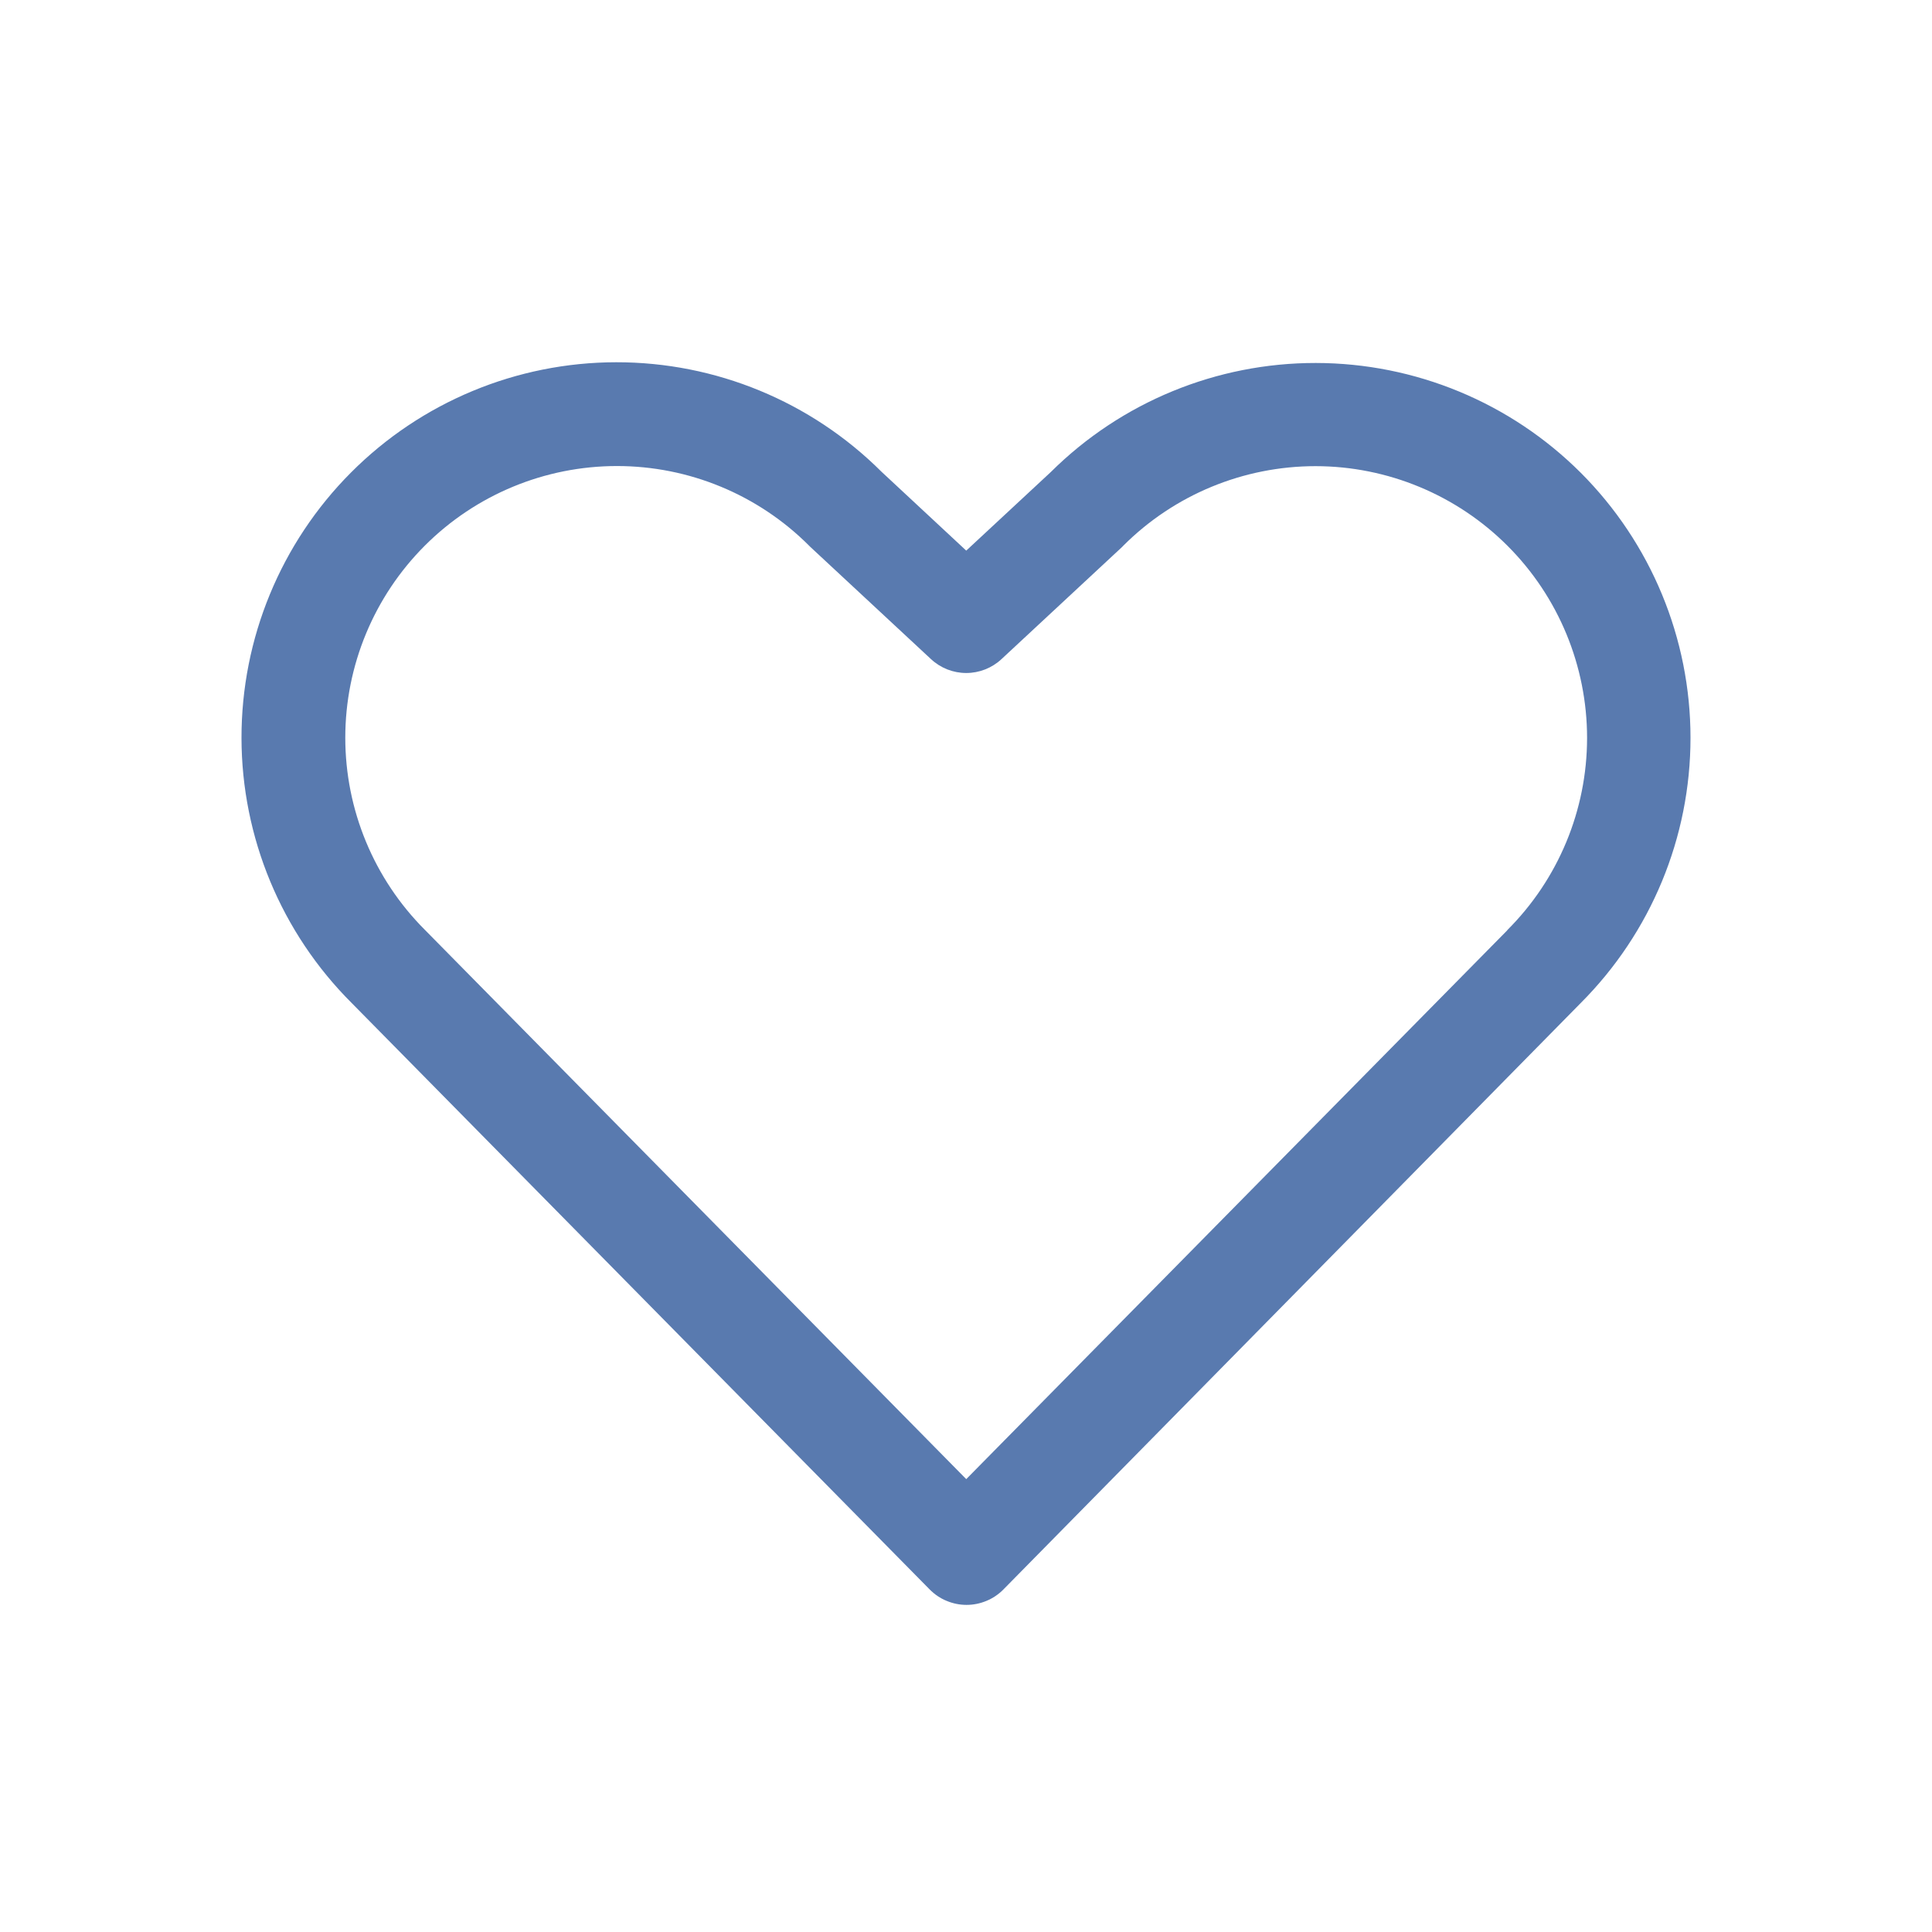<svg width="32" height="32" viewBox="0 0 32 32" fill="none" xmlns="http://www.w3.org/2000/svg">
<path d="M26.181 7.829C25.017 6.667 23.44 6.014 21.795 6.012C20.151 6.01 18.572 6.659 17.405 7.818L16.004 9.12L14.601 7.814C13.434 6.65 11.853 5.998 10.205 6C8.557 6.002 6.977 6.659 5.814 7.826C4.65 8.993 3.998 10.575 4 12.223C4.002 13.87 4.659 15.45 5.826 16.614L15.398 26.326C15.478 26.407 15.573 26.472 15.678 26.515C15.783 26.559 15.895 26.582 16.009 26.582C16.123 26.582 16.235 26.559 16.34 26.515C16.445 26.472 16.54 26.407 16.62 26.326L26.181 16.614C27.346 15.448 28 13.869 28 12.221C28 10.574 27.346 8.994 26.181 7.829ZM24.965 15.409L16.004 24.499L7.037 15.401C6.193 14.557 5.719 13.412 5.719 12.219C5.719 11.026 6.193 9.881 7.037 9.037C7.881 8.193 9.025 7.719 10.219 7.719C11.412 7.719 12.556 8.193 13.4 9.037L13.422 9.059L15.42 10.917C15.579 11.065 15.787 11.147 16.004 11.147C16.22 11.147 16.429 11.065 16.588 10.917L18.586 9.059L18.607 9.037C19.451 8.194 20.596 7.721 21.79 7.721C22.983 7.722 24.127 8.197 24.971 9.042C25.814 9.886 26.287 11.031 26.287 12.224C26.286 13.418 25.811 14.562 24.966 15.405L24.965 15.409Z" fill="#597AAF"/>
</svg>

